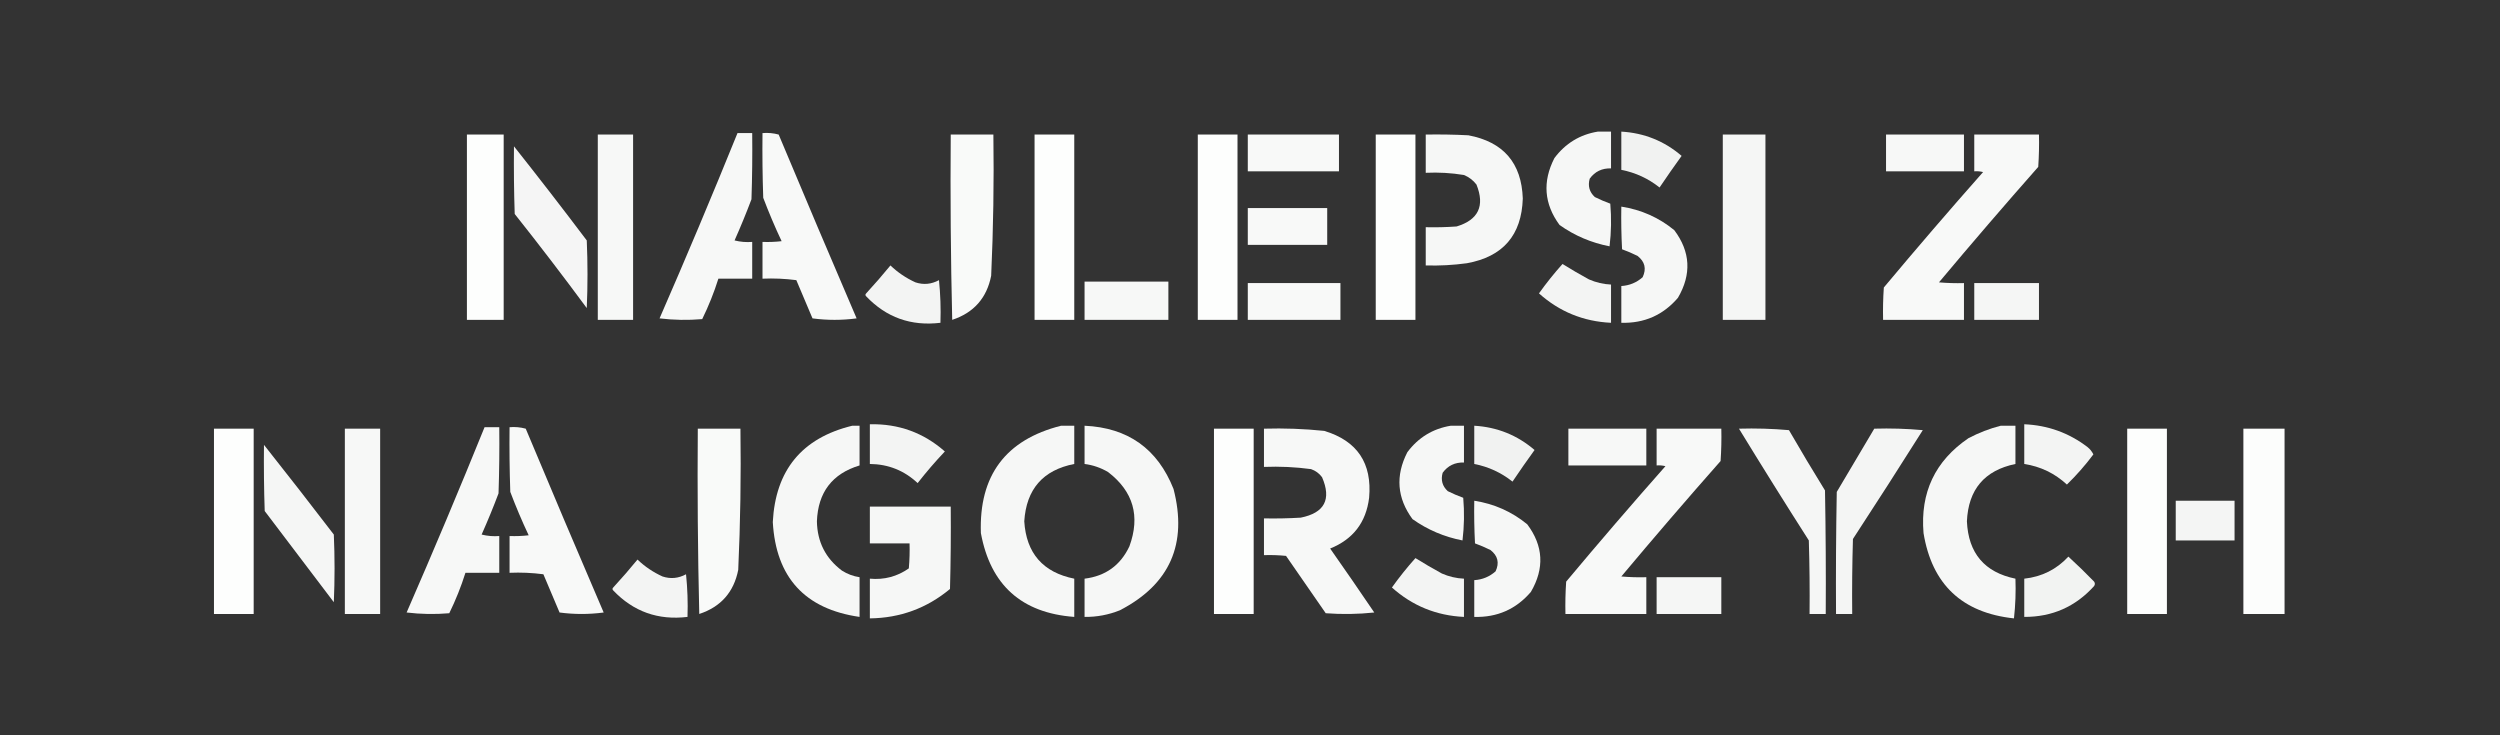 <?xml version="1.0" encoding="UTF-8"?>
<!DOCTYPE svg PUBLIC "-//W3C//DTD SVG 1.1//EN" "http://www.w3.org/Graphics/SVG/1.1/DTD/svg11.dtd">
<svg xmlns="http://www.w3.org/2000/svg" version="1.1" width="1700px" height="500px" style="shape-rendering:geometricPrecision; text-rendering:geometricPrecision; image-rendering:optimizeQuality; fill-rule:evenodd; clip-rule:evenodd" xmlns:xlink="http://www.w3.org/1999/xlink">
<rect width="100%" height="100%" fill="#333333" stroke="none"/>
<g><path style="opacity:0.958" fill="#fefffe" d="M 1086.5,89.5 C 1089.5,89.5 1092.5,89.5 1095.5,89.5C 1095.5,97.833 1095.5,106.167 1095.5,114.5C 1089.35,114.324 1084.52,116.657 1081,121.5C 1079.63,126.437 1080.8,130.604 1084.5,134C 1087.94,135.699 1091.44,137.199 1095,138.5C 1095.83,148.184 1095.67,157.851 1094.5,167.5C 1082.06,165.082 1070.73,160.249 1060.5,153C 1049.96,138.655 1048.79,123.488 1057,107.5C 1064.47,97.51 1074.3,91.51 1086.5,89.5 Z"/></g>
<g><path style="opacity:0.937" fill="#fefffe" d="M 1102.5,89.5 C 1118.08,90.413 1131.75,95.913 1143.5,106C 1138.38,113.079 1133.38,120.246 1128.5,127.5C 1120.83,121.386 1112.17,117.386 1102.5,115.5C 1102.5,106.833 1102.5,98.167 1102.5,89.5 Z"/></g>
<g><path style="opacity:0.964" fill="#fefffe" d="M 501.5,90.5 C 504.833,90.5 508.167,90.5 511.5,90.5C 511.667,105.504 511.5,120.504 511,135.5C 507.443,144.947 503.61,154.281 499.5,163.5C 503.445,164.491 507.445,164.824 511.5,164.5C 511.5,172.833 511.5,181.167 511.5,189.5C 503.833,189.5 496.167,189.5 488.5,189.5C 485.536,198.932 481.869,208.098 477.5,217C 467.816,217.832 458.149,217.665 448.5,216.5C 466.737,174.698 484.404,132.698 501.5,90.5 Z"/></g>
<g><path style="opacity:0.965" fill="#fefffe" d="M 518.5,90.5 C 522.226,90.177 525.893,90.511 529.5,91.5C 546.972,133.248 564.638,174.915 582.5,216.5C 572.5,217.833 562.5,217.833 552.5,216.5C 548.833,207.833 545.167,199.167 541.5,190.5C 533.862,189.503 526.196,189.169 518.5,189.5C 518.5,181.167 518.5,172.833 518.5,164.5C 522.846,164.666 527.179,164.499 531.5,164C 526.948,154.347 522.781,144.514 519,134.5C 518.5,119.837 518.333,105.17 518.5,90.5 Z"/></g>
<g><path style="opacity:0.995" fill="#fefffe" d="M 317.5,91.5 C 325.833,91.5 334.167,91.5 342.5,91.5C 342.5,133.5 342.5,175.5 342.5,217.5C 334.167,217.5 325.833,217.5 317.5,217.5C 317.5,175.5 317.5,133.5 317.5,91.5 Z"/></g>
<g><path style="opacity:0.961" fill="#fefffe" d="M 406.5,91.5 C 414.5,91.5 422.5,91.5 430.5,91.5C 430.5,133.5 430.5,175.5 430.5,217.5C 422.5,217.5 414.5,217.5 406.5,217.5C 406.5,175.5 406.5,133.5 406.5,91.5 Z"/></g>
<g><path style="opacity:0.974" fill="#fefffe" d="M 646.5,91.5 C 656.167,91.5 665.833,91.5 675.5,91.5C 675.955,123.536 675.455,155.536 674,187.5C 671.015,202.653 662.181,212.653 647.5,217.5C 646.5,175.505 646.167,133.505 646.5,91.5 Z"/></g>
<g><path style="opacity:0.996" fill="#fefffe" d="M 703.5,91.5 C 712.5,91.5 721.5,91.5 730.5,91.5C 730.5,133.5 730.5,175.5 730.5,217.5C 721.5,217.5 712.5,217.5 703.5,217.5C 703.5,175.5 703.5,133.5 703.5,91.5 Z"/></g>
<g><path style="opacity:0.996" fill="#fefffe" d="M 814.5,91.5 C 823.5,91.5 832.5,91.5 841.5,91.5C 841.5,133.5 841.5,175.5 841.5,217.5C 832.5,217.5 823.5,217.5 814.5,217.5C 814.5,175.5 814.5,133.5 814.5,91.5 Z"/></g>
<g><path style="opacity:0.972" fill="#fefffe" d="M 848.5,91.5 C 869.167,91.5 889.833,91.5 910.5,91.5C 910.5,99.833 910.5,108.167 910.5,116.5C 889.833,116.5 869.167,116.5 848.5,116.5C 848.5,108.167 848.5,99.833 848.5,91.5 Z"/></g>
<g><path style="opacity:0.996" fill="#fefffe" d="M 935.5,91.5 C 944.5,91.5 953.5,91.5 962.5,91.5C 962.5,133.5 962.5,175.5 962.5,217.5C 953.5,217.5 944.5,217.5 935.5,217.5C 935.5,175.5 935.5,133.5 935.5,91.5 Z"/></g>
<g><path style="opacity:0.958" fill="#fefffe" d="M 969.5,91.5 C 979.172,91.334 988.839,91.5 998.5,92C 1022.34,96.503 1034.67,110.836 1035.5,135C 1034.71,159.896 1022.05,174.563 997.5,179C 988.212,180.276 978.879,180.776 969.5,180.5C 969.5,171.833 969.5,163.167 969.5,154.5C 976.508,154.666 983.508,154.5 990.5,154C 1005.33,149.508 1009.83,140.008 1004,125.5C 1001.74,122.567 998.902,120.4 995.5,119C 986.916,117.59 978.25,117.09 969.5,117.5C 969.5,108.833 969.5,100.167 969.5,91.5 Z"/></g>
<g><path style="opacity:0.956" fill="#fefffe" d="M 1171.5,91.5 C 1181.17,91.5 1190.83,91.5 1200.5,91.5C 1200.5,133.5 1200.5,175.5 1200.5,217.5C 1190.83,217.5 1181.17,217.5 1171.5,217.5C 1171.5,175.5 1171.5,133.5 1171.5,91.5 Z"/></g>
<g><path style="opacity:0.963" fill="#fefffe" d="M 1282.5,91.5 C 1300.17,91.5 1317.83,91.5 1335.5,91.5C 1335.5,99.833 1335.5,108.167 1335.5,116.5C 1317.83,116.5 1300.17,116.5 1282.5,116.5C 1282.5,108.167 1282.5,99.833 1282.5,91.5 Z"/></g>
<g><path style="opacity:0.965" fill="#fefffe" d="M 1342.5,91.5 C 1357.17,91.5 1371.83,91.5 1386.5,91.5C 1386.67,98.841 1386.5,106.174 1386,113.5C 1363.15,139.387 1340.65,165.554 1318.5,192C 1324.16,192.499 1329.82,192.666 1335.5,192.5C 1335.5,200.833 1335.5,209.167 1335.5,217.5C 1317.17,217.5 1298.83,217.5 1280.5,217.5C 1280.33,210.159 1280.5,202.826 1281,195.5C 1303.13,169.039 1325.63,142.872 1348.5,117C 1346.53,116.505 1344.53,116.338 1342.5,116.5C 1342.5,108.167 1342.5,99.833 1342.5,91.5 Z"/></g>
<g><path style="opacity:0.953" fill="#fefffe" d="M 349.5,99.5 C 366.222,120.584 382.722,141.917 399,163.5C 399.667,178.833 399.667,194.167 399,209.5C 383.05,187.882 366.717,166.549 350,145.5C 349.5,130.17 349.333,114.837 349.5,99.5 Z"/></g>
<g><path style="opacity:0.959" fill="#fefffe" d="M 1102.5,140.5 C 1116,142.583 1128,147.917 1138.5,156.5C 1149.51,171.162 1150.35,186.496 1141,202.5C 1130.95,214.247 1118.12,219.914 1102.5,219.5C 1102.5,211.167 1102.5,202.833 1102.5,194.5C 1108.06,194.15 1112.89,192.15 1117,188.5C 1119.7,182.733 1118.53,177.9 1113.5,174C 1110.06,172.301 1106.56,170.801 1103,169.5C 1102.5,159.839 1102.33,150.172 1102.5,140.5 Z"/></g>
<g><path style="opacity:0.969" fill="#fefffe" d="M 848.5,141.5 C 866.5,141.5 884.5,141.5 902.5,141.5C 902.5,149.833 902.5,158.167 902.5,166.5C 884.5,166.5 866.5,166.5 848.5,166.5C 848.5,158.167 848.5,149.833 848.5,141.5 Z"/></g>
<g><path style="opacity:0.942" fill="#fefffe" d="M 1062.5,179.5 C 1068.34,183.144 1074.34,186.644 1080.5,190C 1085.3,192.103 1090.3,193.269 1095.5,193.5C 1095.5,202.167 1095.5,210.833 1095.5,219.5C 1076.75,218.619 1060.41,211.953 1046.5,199.5C 1051.48,192.526 1056.81,185.859 1062.5,179.5 Z"/></g>
<g><path style="opacity:0.944" fill="#fefffe" d="M 605.5,180.5 C 610.447,185.26 616.114,189.094 622.5,192C 627.982,193.81 633.316,193.31 638.5,190.5C 639.498,200.144 639.832,209.81 639.5,219.5C 619.536,221.903 602.703,215.903 589,201.5C 588.333,200.833 588.333,200.167 589,199.5C 594.709,193.295 600.209,186.961 605.5,180.5 Z"/></g>
<g><path style="opacity:0.962" fill="#fefffe" d="M 737.5,191.5 C 756.5,191.5 775.5,191.5 794.5,191.5C 794.5,200.167 794.5,208.833 794.5,217.5C 775.5,217.5 756.5,217.5 737.5,217.5C 737.5,208.833 737.5,200.167 737.5,191.5 Z"/></g>
<g><path style="opacity:0.971" fill="#fefffe" d="M 848.5,192.5 C 869.5,192.5 890.5,192.5 911.5,192.5C 911.5,200.833 911.5,209.167 911.5,217.5C 890.5,217.5 869.5,217.5 848.5,217.5C 848.5,209.167 848.5,200.833 848.5,192.5 Z"/></g>
<g><path style="opacity:0.955" fill="#fefffe" d="M 1342.5,192.5 C 1357.17,192.5 1371.83,192.5 1386.5,192.5C 1386.5,200.833 1386.5,209.167 1386.5,217.5C 1371.83,217.5 1357.17,217.5 1342.5,217.5C 1342.5,209.167 1342.5,200.833 1342.5,192.5 Z"/></g>
<g><path style="opacity:0.944" fill="#fefffe" d="M 591.5,288.5 C 611.002,288.054 628.002,294.22 642.5,307C 635.978,313.887 629.812,321.054 624,328.5C 614.889,319.961 604.056,315.628 591.5,315.5C 591.5,306.5 591.5,297.5 591.5,288.5 Z"/></g>
<g><path style="opacity:0.943" fill="#fefffe" d="M 1376.5,288.5 C 1392.48,289.162 1406.82,294.328 1419.5,304C 1421.23,305.389 1422.56,307.056 1423.5,309C 1418.04,316.292 1412.04,323.125 1405.5,329.5C 1397.27,321.887 1387.61,317.22 1376.5,315.5C 1376.5,306.5 1376.5,297.5 1376.5,288.5 Z"/></g>
<g><path style="opacity:0.958" fill="#fefffe" d="M 579.5,289.5 C 581.167,289.5 582.833,289.5 584.5,289.5C 584.5,298.5 584.5,307.5 584.5,316.5C 565.905,322.122 556.239,334.788 555.5,354.5C 555.752,368.505 561.418,379.671 572.5,388C 576.219,390.364 580.219,391.864 584.5,392.5C 584.5,401.5 584.5,410.5 584.5,419.5C 547.307,414.137 527.641,392.637 525.5,355C 527.328,319.685 545.328,297.851 579.5,289.5 Z"/></g>
<g><path style="opacity:0.958" fill="#fefffe" d="M 721.5,289.5 C 724.5,289.5 727.5,289.5 730.5,289.5C 730.5,298.167 730.5,306.833 730.5,315.5C 709.228,319.651 697.894,332.651 696.5,354.5C 697.875,376.207 709.208,389.207 730.5,393.5C 730.5,402.167 730.5,410.833 730.5,419.5C 694.673,416.84 673.507,397.84 667,362.5C 665.644,323.382 683.81,299.048 721.5,289.5 Z"/></g>
<g><path style="opacity:0.959" fill="#fefffe" d="M 737.5,289.5 C 766.974,290.816 787.141,305.149 798,332.5C 807.665,369.887 795.498,397.387 761.5,415C 753.786,418.096 745.786,419.596 737.5,419.5C 737.5,410.833 737.5,402.167 737.5,393.5C 751.738,391.755 761.905,384.422 768,371.5C 775.497,351.002 770.663,334.169 753.5,321C 748.531,318.066 743.198,316.233 737.5,315.5C 737.5,306.833 737.5,298.167 737.5,289.5 Z"/></g>
<g><path style="opacity:0.958" fill="#fefffe" d="M 986.5,289.5 C 989.5,289.5 992.5,289.5 995.5,289.5C 995.5,297.833 995.5,306.167 995.5,314.5C 989.354,314.324 984.521,316.657 981,321.5C 979.631,326.437 980.797,330.604 984.5,334C 987.935,335.699 991.435,337.199 995,338.5C 995.832,348.184 995.665,357.851 994.5,367.5C 982.063,365.082 970.729,360.249 960.5,353C 949.961,338.655 948.794,323.488 957,307.5C 964.471,297.51 974.304,291.51 986.5,289.5 Z"/></g>
<g><path style="opacity:0.937" fill="#fefffe" d="M 1002.5,289.5 C 1018.08,290.413 1031.75,295.913 1043.5,306C 1038.38,313.079 1033.38,320.246 1028.5,327.5C 1020.83,321.386 1012.17,317.386 1002.5,315.5C 1002.5,306.833 1002.5,298.167 1002.5,289.5 Z"/></g>
<g><path style="opacity:0.959" fill="#fefffe" d="M 1360.5,289.5 C 1363.83,289.5 1367.17,289.5 1370.5,289.5C 1370.5,298.167 1370.5,306.833 1370.5,315.5C 1349.46,319.857 1338.46,332.857 1337.5,354.5C 1338.47,376.156 1349.47,389.156 1370.5,393.5C 1370.83,402.525 1370.5,411.525 1369.5,420.5C 1334.23,416.733 1313.73,397.399 1308,362.5C 1305.69,334.953 1315.86,313.453 1338.5,298C 1345.6,294.249 1352.94,291.416 1360.5,289.5 Z"/></g>
<g><path style="opacity:0.964" fill="#fefffe" d="M 329.5,290.5 C 332.833,290.5 336.167,290.5 339.5,290.5C 339.667,305.504 339.5,320.504 339,335.5C 335.443,344.947 331.61,354.281 327.5,363.5C 331.445,364.491 335.445,364.824 339.5,364.5C 339.5,372.833 339.5,381.167 339.5,389.5C 331.833,389.5 324.167,389.5 316.5,389.5C 313.536,398.932 309.869,408.098 305.5,417C 295.816,417.832 286.149,417.665 276.5,416.5C 294.737,374.698 312.404,332.698 329.5,290.5 Z"/></g>
<g><path style="opacity:0.965" fill="#fefffe" d="M 346.5,290.5 C 350.226,290.177 353.893,290.511 357.5,291.5C 374.972,333.248 392.638,374.915 410.5,416.5C 400.5,417.833 390.5,417.833 380.5,416.5C 376.833,407.833 373.167,399.167 369.5,390.5C 361.862,389.503 354.196,389.169 346.5,389.5C 346.5,381.167 346.5,372.833 346.5,364.5C 350.846,364.666 355.179,364.499 359.5,364C 354.948,354.347 350.781,344.514 347,334.5C 346.5,319.837 346.333,305.17 346.5,290.5 Z"/></g>
<g><path style="opacity:0.995" fill="#fefffe" d="M 145.5,291.5 C 154.5,291.5 163.5,291.5 172.5,291.5C 172.5,333.5 172.5,375.5 172.5,417.5C 163.5,417.5 154.5,417.5 145.5,417.5C 145.5,375.5 145.5,333.5 145.5,291.5 Z"/></g>
<g><path style="opacity:0.961" fill="#fefffe" d="M 234.5,291.5 C 242.5,291.5 250.5,291.5 258.5,291.5C 258.5,333.5 258.5,375.5 258.5,417.5C 250.5,417.5 242.5,417.5 234.5,417.5C 234.5,375.5 234.5,333.5 234.5,291.5 Z"/></g>
<g><path style="opacity:0.974" fill="#fefffe" d="M 474.5,291.5 C 484.167,291.5 493.833,291.5 503.5,291.5C 503.955,323.536 503.455,355.536 502,387.5C 499.015,402.653 490.181,412.653 475.5,417.5C 474.5,375.505 474.167,333.505 474.5,291.5 Z"/></g>
<g><path style="opacity:0.996" fill="#fefffe" d="M 825.5,291.5 C 834.5,291.5 843.5,291.5 852.5,291.5C 852.5,333.5 852.5,375.5 852.5,417.5C 843.5,417.5 834.5,417.5 825.5,417.5C 825.5,375.5 825.5,333.5 825.5,291.5 Z"/></g>
<g><path style="opacity:0.961" fill="#fefffe" d="M 859.5,291.5 C 873.218,291.094 886.885,291.594 900.5,293C 922.954,299.808 933.121,314.975 931,338.5C 928.932,355.23 920.099,366.73 904.5,373C 914.623,387.413 924.623,401.913 934.5,416.5C 923.515,417.666 912.515,417.832 901.5,417C 892.5,404 883.5,391 874.5,378C 869.511,377.501 864.511,377.334 859.5,377.5C 859.5,369.167 859.5,360.833 859.5,352.5C 867.84,352.666 876.173,352.5 884.5,352C 900.686,348.758 905.52,339.591 899,324.5C 897.062,321.894 894.562,320.061 891.5,319C 880.912,317.571 870.245,317.071 859.5,317.5C 859.5,308.833 859.5,300.167 859.5,291.5 Z"/></g>
<g><path style="opacity:0.963" fill="#fefffe" d="M 1066.5,291.5 C 1084.17,291.5 1101.83,291.5 1119.5,291.5C 1119.5,299.833 1119.5,308.167 1119.5,316.5C 1101.83,316.5 1084.17,316.5 1066.5,316.5C 1066.5,308.167 1066.5,299.833 1066.5,291.5 Z"/></g>
<g><path style="opacity:0.965" fill="#fefffe" d="M 1126.5,291.5 C 1141.17,291.5 1155.83,291.5 1170.5,291.5C 1170.67,298.841 1170.5,306.174 1170,313.5C 1147.15,339.387 1124.65,365.554 1102.5,392C 1108.16,392.499 1113.82,392.666 1119.5,392.5C 1119.5,400.833 1119.5,409.167 1119.5,417.5C 1101.17,417.5 1082.83,417.5 1064.5,417.5C 1064.33,410.159 1064.5,402.826 1065,395.5C 1087.13,369.039 1109.63,342.872 1132.5,317C 1130.53,316.505 1128.53,316.338 1126.5,316.5C 1126.5,308.167 1126.5,299.833 1126.5,291.5 Z"/></g>
<g><path style="opacity:0.956" fill="#fefffe" d="M 1182.5,291.5 C 1193.85,291.168 1205.19,291.501 1216.5,292.5C 1224.47,306.297 1232.63,319.964 1241,333.5C 1241.5,361.498 1241.67,389.498 1241.5,417.5C 1237.83,417.5 1234.17,417.5 1230.5,417.5C 1230.67,400.83 1230.5,384.163 1230,367.5C 1213.89,342.279 1198.06,316.945 1182.5,291.5 Z"/></g>
<g><path style="opacity:0.952" fill="#fefffe" d="M 1274.5,291.5 C 1285.52,291.168 1296.52,291.501 1307.5,292.5C 1291.86,317.301 1276.03,341.968 1260,366.5C 1259.5,383.497 1259.33,400.497 1259.5,417.5C 1255.83,417.5 1252.17,417.5 1248.5,417.5C 1248.33,389.831 1248.5,362.165 1249,334.5C 1257.52,320.111 1266.02,305.778 1274.5,291.5 Z"/></g>
<g><path style="opacity:0.996" fill="#fefffe" d="M 1446.5,291.5 C 1455.5,291.5 1464.5,291.5 1473.5,291.5C 1473.5,333.5 1473.5,375.5 1473.5,417.5C 1464.5,417.5 1455.5,417.5 1446.5,417.5C 1446.5,375.5 1446.5,333.5 1446.5,291.5 Z"/></g>
<g><path style="opacity:0.988" fill="#fefffe" d="M 1525.5,291.5 C 1534.83,291.5 1544.17,291.5 1553.5,291.5C 1553.5,333.5 1553.5,375.5 1553.5,417.5C 1544.17,417.5 1534.83,417.5 1525.5,417.5C 1525.5,375.5 1525.5,333.5 1525.5,291.5 Z"/></g>
<g><path style="opacity:0.954" fill="#fefffe" d="M 179.5,302.5 C 195.47,322.647 211.303,342.981 227,363.5C 227.667,378.833 227.667,394.167 227,409.5C 211.333,388.833 195.667,368.167 180,347.5C 179.5,332.504 179.333,317.504 179.5,302.5 Z"/></g>
<g><path style="opacity:0.959" fill="#fefffe" d="M 1002.5,340.5 C 1016,342.583 1028,347.917 1038.5,356.5C 1049.51,371.162 1050.35,386.496 1041,402.5C 1030.95,414.247 1018.12,419.914 1002.5,419.5C 1002.5,411.167 1002.5,402.833 1002.5,394.5C 1008.06,394.15 1012.89,392.15 1017,388.5C 1019.7,382.733 1018.53,377.9 1013.5,374C 1010.06,372.301 1006.56,370.801 1003,369.5C 1002.5,359.839 1002.33,350.172 1002.5,340.5 Z"/></g>
<g><path style="opacity:0.947" fill="#fefffe" d="M 1479.5,340.5 C 1492.83,340.5 1506.17,340.5 1519.5,340.5C 1519.5,349.5 1519.5,358.5 1519.5,367.5C 1506.17,367.5 1492.83,367.5 1479.5,367.5C 1479.5,358.5 1479.5,349.5 1479.5,340.5 Z"/></g>
<g><path style="opacity:0.959" fill="#fefffe" d="M 591.5,344.5 C 609.833,344.5 628.167,344.5 646.5,344.5C 646.667,363.17 646.5,381.836 646,400.5C 630.274,413.578 612.107,420.245 591.5,420.5C 591.5,411.5 591.5,402.5 591.5,393.5C 601.246,394.388 610.079,392.054 618,386.5C 618.499,380.843 618.666,375.176 618.5,369.5C 609.5,369.5 600.5,369.5 591.5,369.5C 591.5,361.167 591.5,352.833 591.5,344.5 Z"/></g>
<g><path style="opacity:0.939" fill="#fefffe" d="M 1406.5,378.5 C 1412.46,383.964 1418.3,389.63 1424,395.5C 1424.67,396.5 1424.67,397.5 1424,398.5C 1411.34,412.558 1395.5,419.558 1376.5,419.5C 1376.5,410.833 1376.5,402.167 1376.5,393.5C 1388.44,392.196 1398.44,387.196 1406.5,378.5 Z"/></g>
<g><path style="opacity:0.942" fill="#fefffe" d="M 962.5,379.5 C 968.336,383.144 974.336,386.644 980.5,390C 985.302,392.103 990.302,393.269 995.5,393.5C 995.5,402.167 995.5,410.833 995.5,419.5C 976.747,418.619 960.414,411.953 946.5,399.5C 951.477,392.526 956.81,385.859 962.5,379.5 Z"/></g>
<g><path style="opacity:0.944" fill="#fefffe" d="M 433.5,380.5 C 438.447,385.26 444.114,389.094 450.5,392C 455.982,393.81 461.316,393.31 466.5,390.5C 467.498,400.144 467.832,409.81 467.5,419.5C 447.536,421.903 430.703,415.903 417,401.5C 416.333,400.833 416.333,400.167 417,399.5C 422.709,393.295 428.209,386.961 433.5,380.5 Z"/></g>
<g><path style="opacity:0.955" fill="#fefffe" d="M 1126.5,392.5 C 1141.17,392.5 1155.83,392.5 1170.5,392.5C 1170.5,400.833 1170.5,409.167 1170.5,417.5C 1155.83,417.5 1141.17,417.5 1126.5,417.5C 1126.5,409.167 1126.5,400.833 1126.5,392.5 Z"/></g>
</svg>
